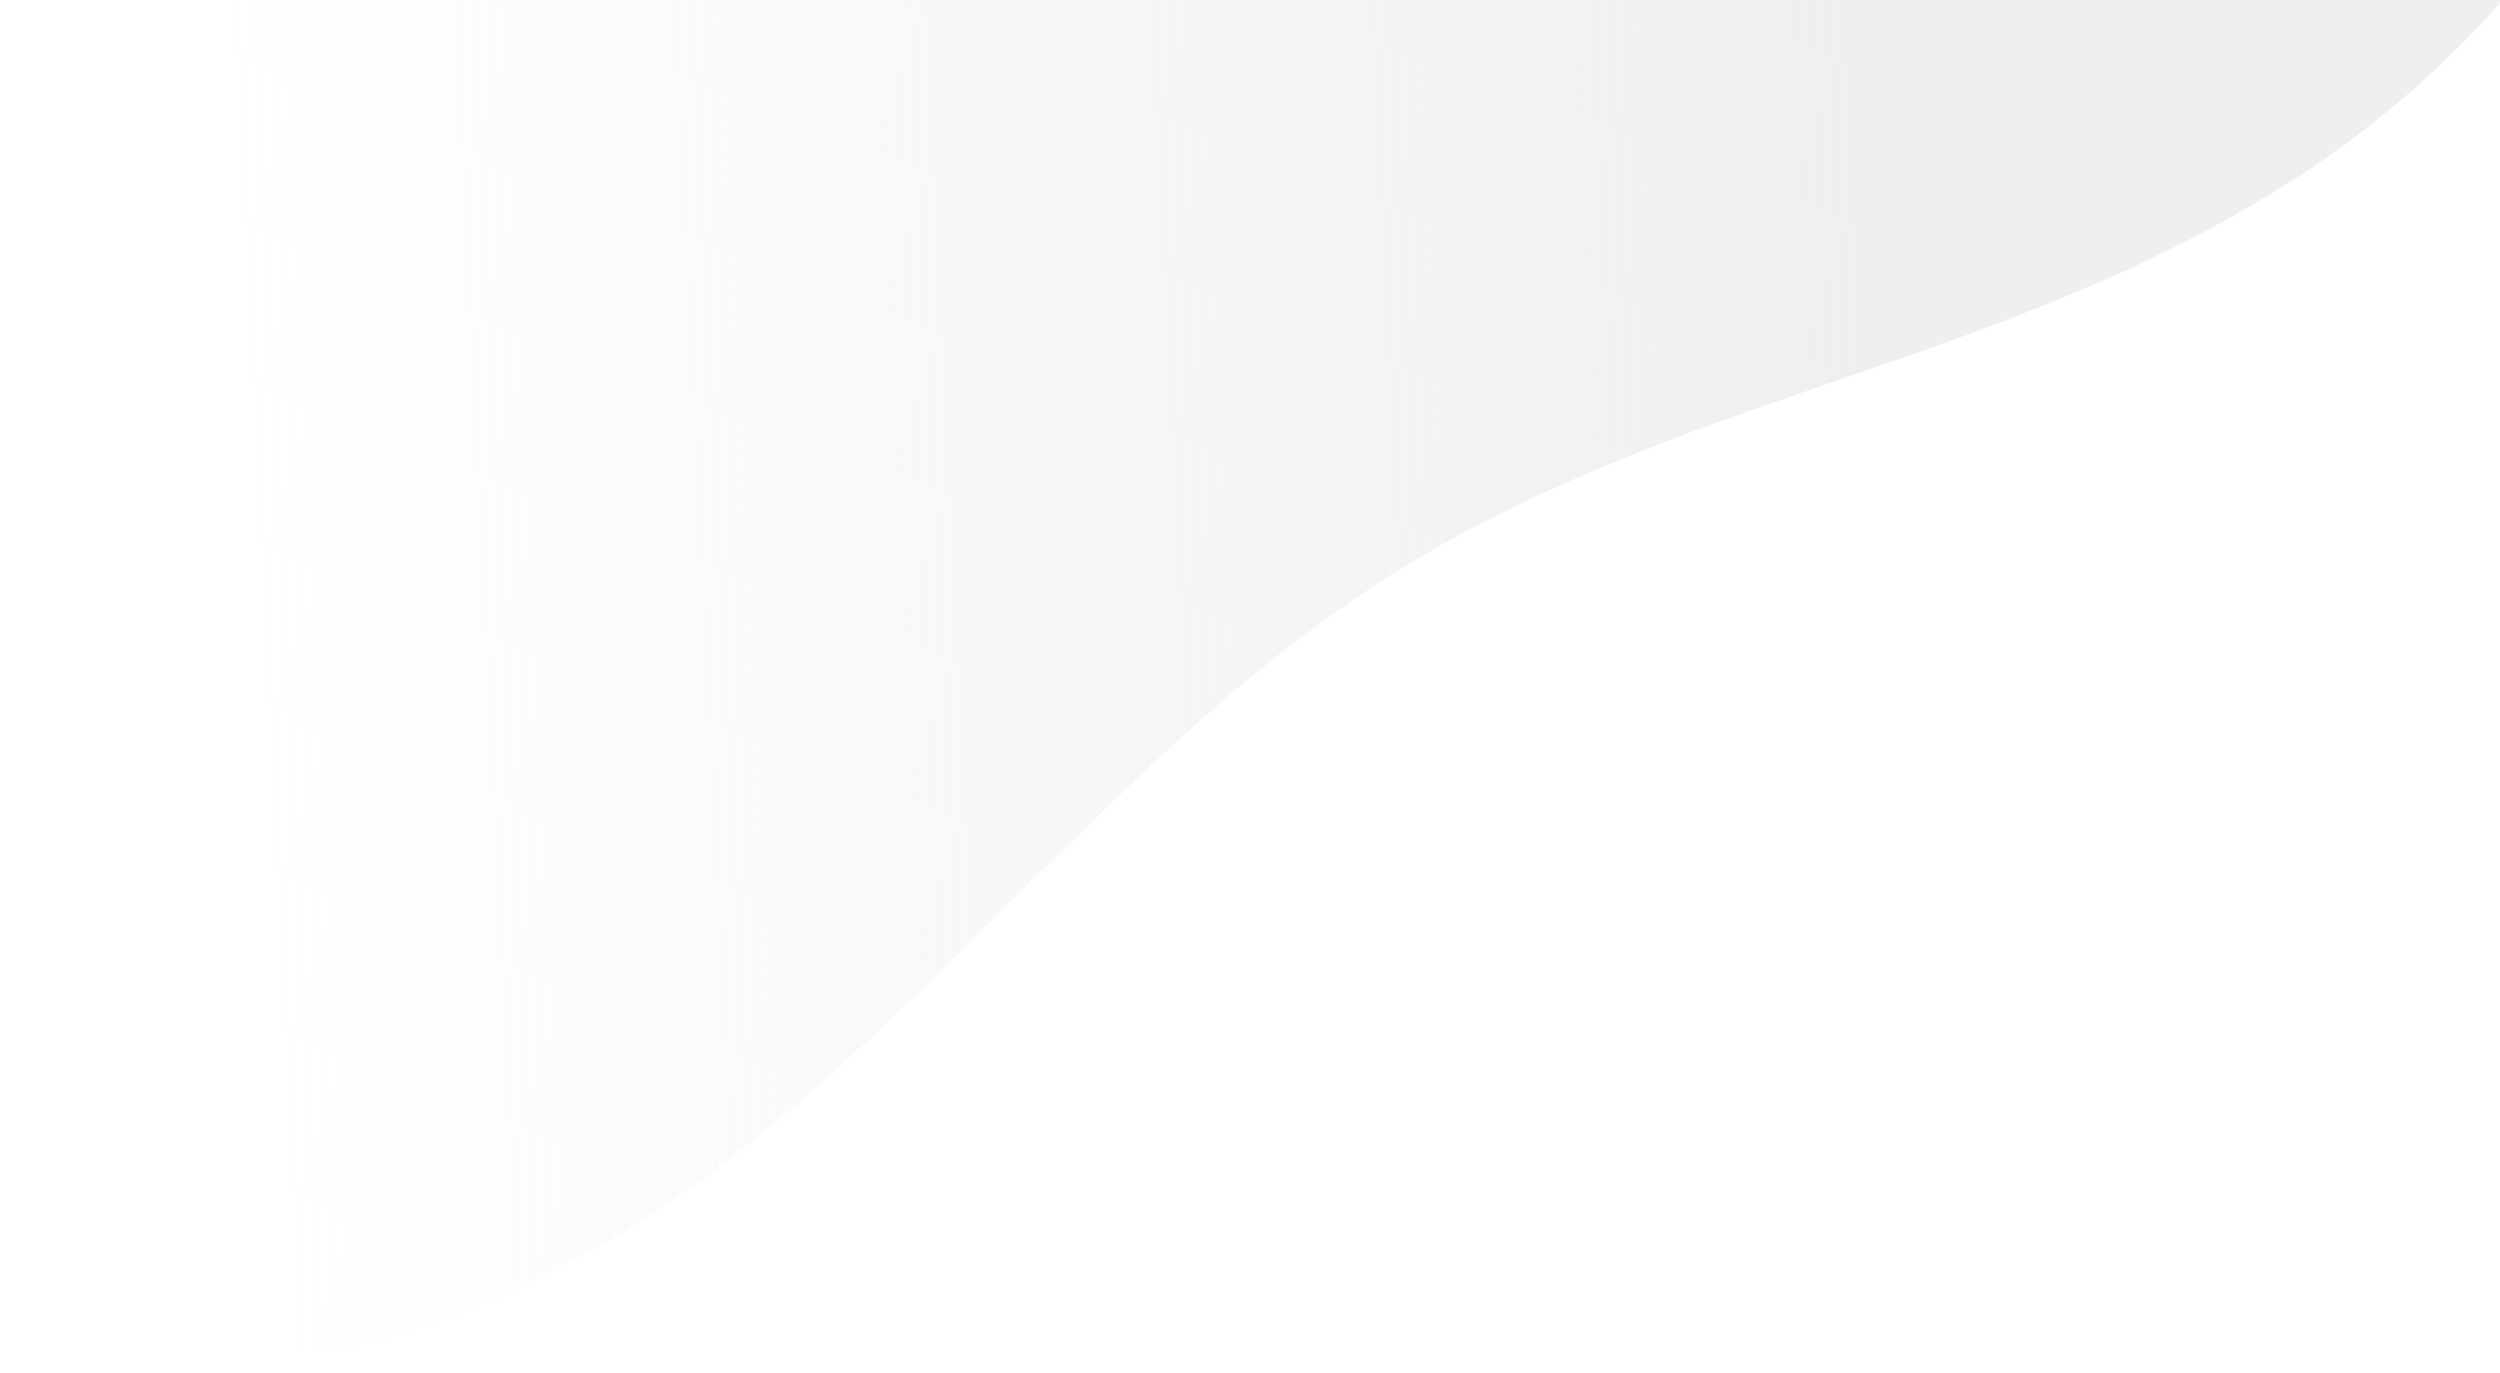<svg width="375" height="206" viewBox="0 0 375 206" fill="none" xmlns="http://www.w3.org/2000/svg">
<path d="M-36.228 140.138C-37.255 170.116 -21.557 193.953 4.584 202.118C30.735 210.273 66.635 202.541 97.932 182.003C137.129 156.275 166.235 114.178 205.39 88.339C227.881 73.494 252.017 65.152 275.606 57.061C299.196 48.97 323.325 40.62 345.815 25.776C368.306 10.931 389.209 -11.915 394.781 -34.683C398.956 -51.741 394.03 -66.474 385.3 -77.106C368.338 -97.791 338.45 -104.824 308.45 -108.837C278.45 -112.849 246.745 -114.577 221.959 -126.872C203.412 -136.075 189.063 -151.068 167.558 -155.835C139.638 -162.016 102.528 -149.342 71.359 -126.888C27.03 -94.963 -26.706 -27.132 -21.514 17.535C-19.518 34.669 -10.673 44.039 -16.114 64.663C-22.857 90.219 -35.369 115.406 -36.228 140.138Z" fill="url(#paint0_linear)"/>
<defs>
<linearGradient id="paint0_linear" x1="36.313" y1="40.138" x2="427.532" y2="20.837" gradientUnits="userSpaceOnUse">
<stop stop-color="#D8D8D8" stop-opacity="0"/>
<stop offset="0.637" stop-color="#D8D8D8" stop-opacity="0.42"/>
</linearGradient>
</defs>
</svg>
